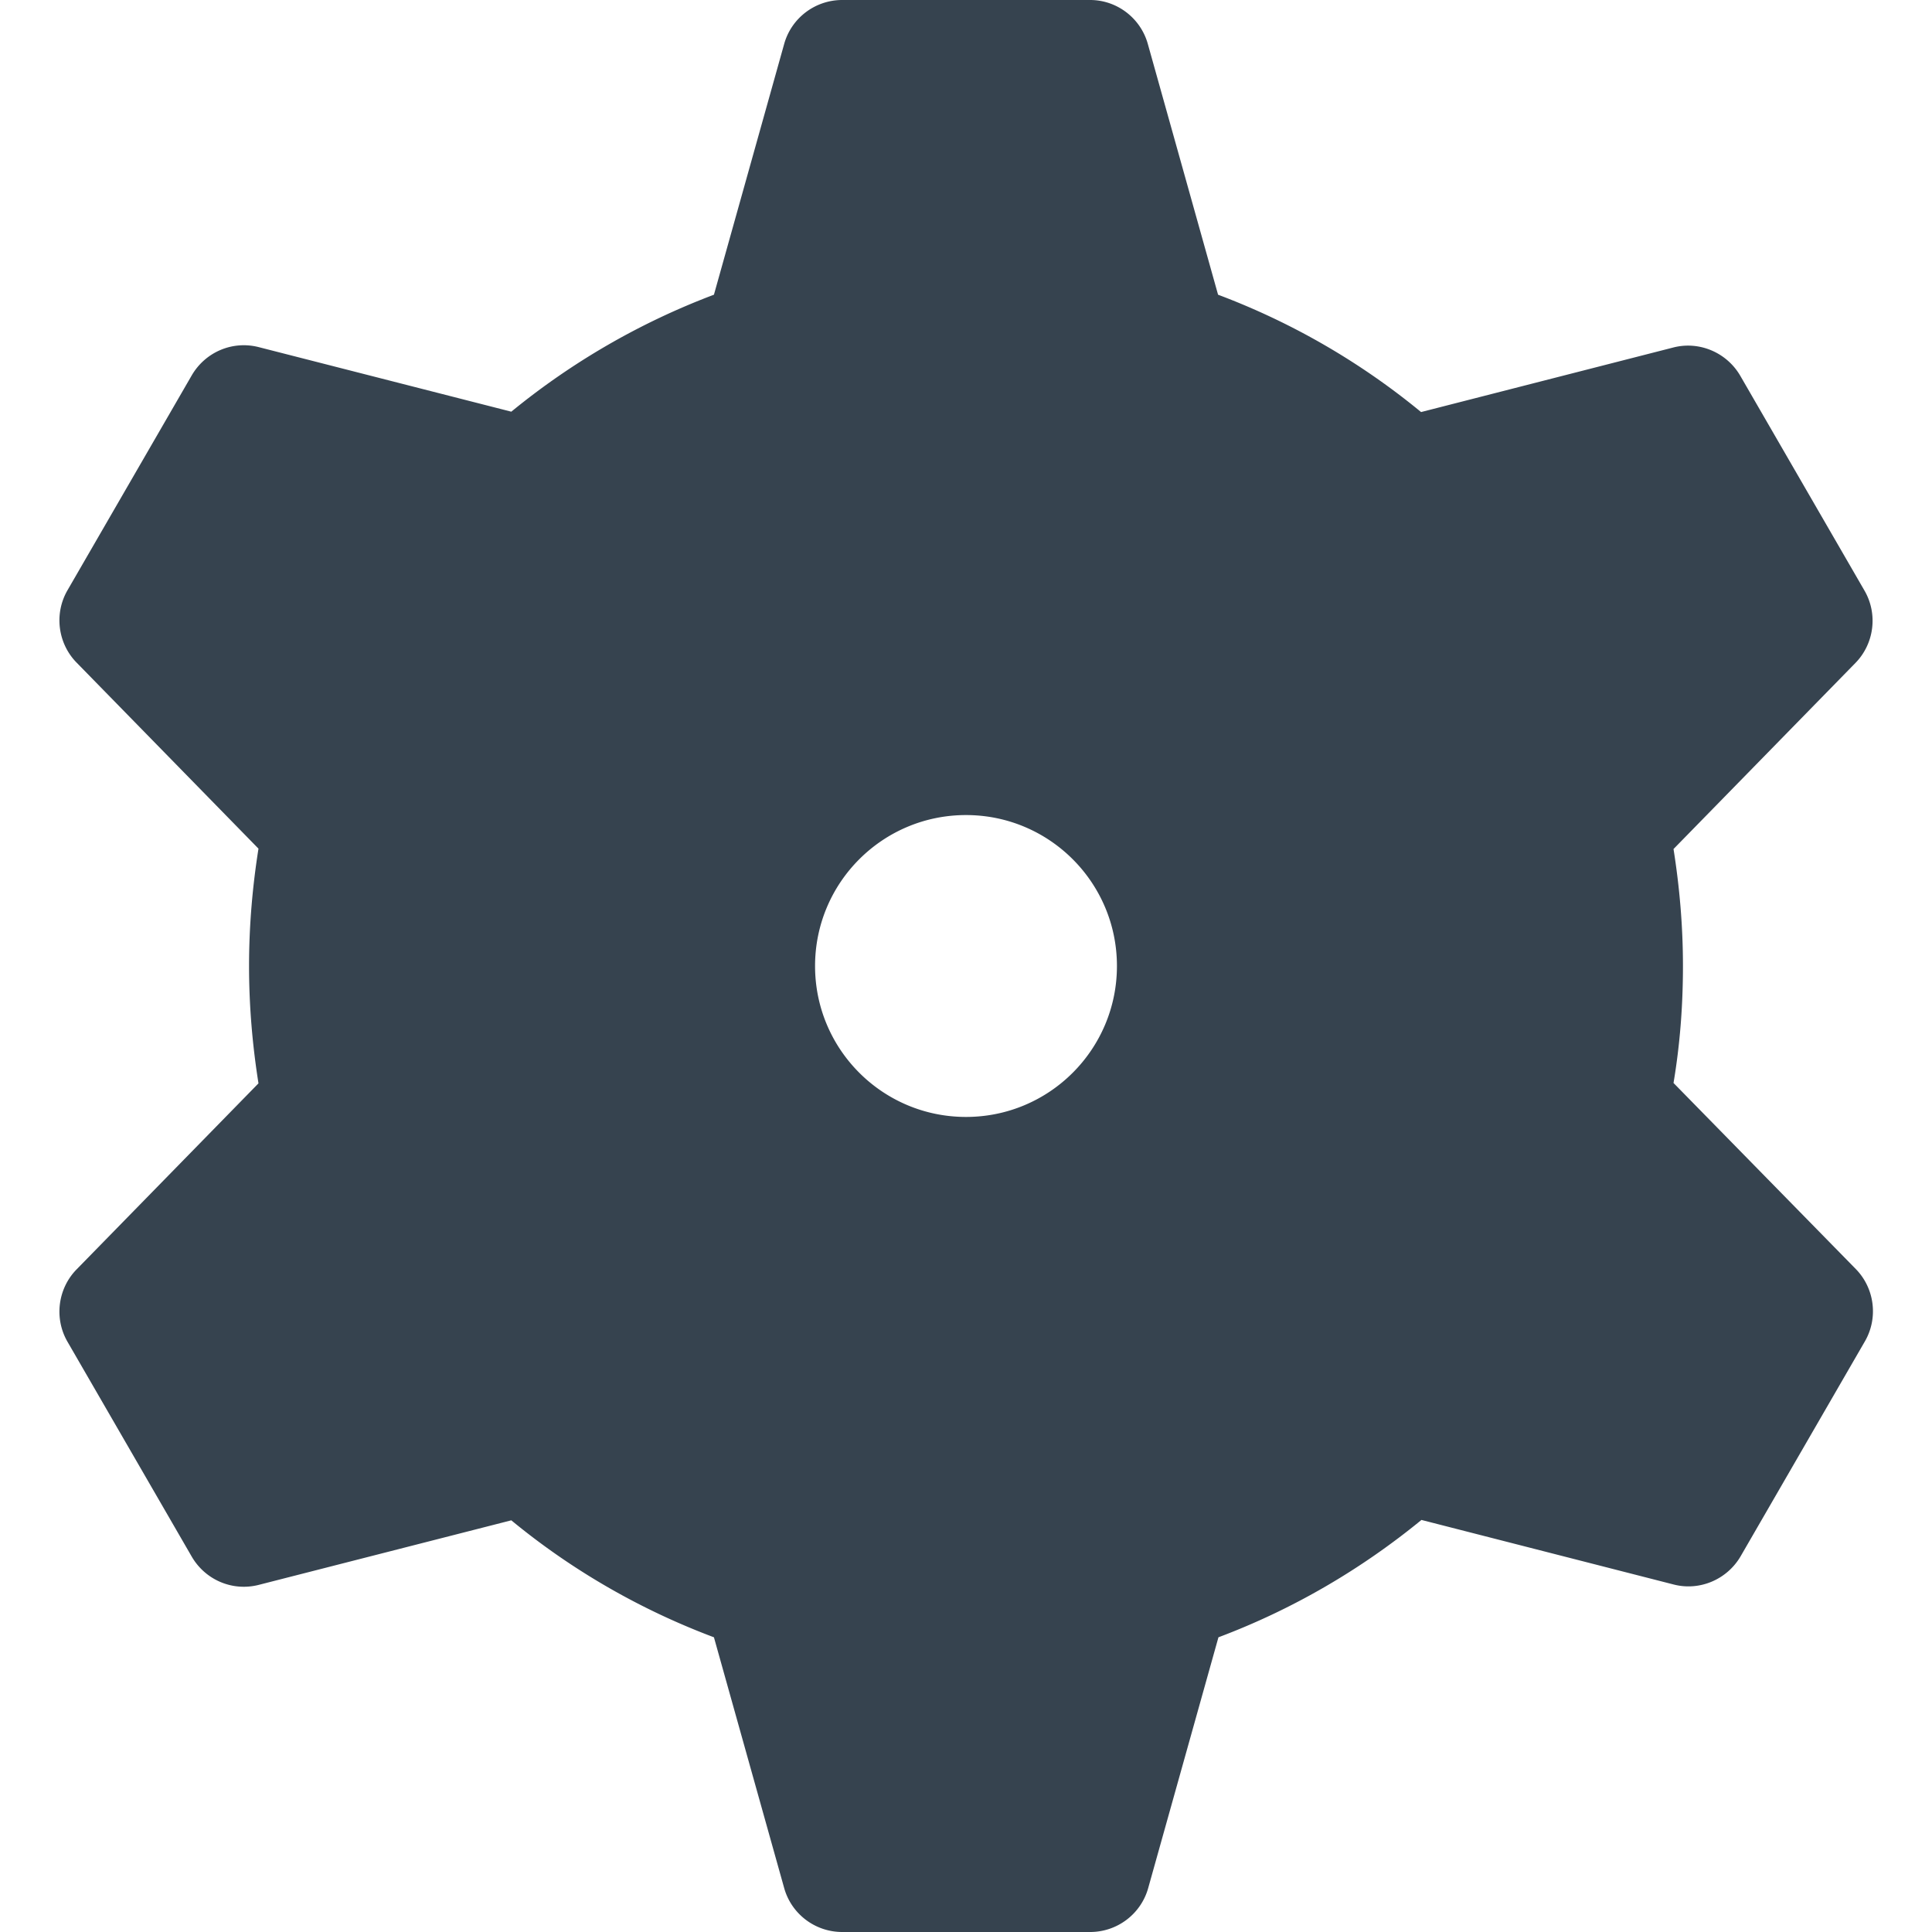 <svg xmlns="http://www.w3.org/2000/svg" viewBox="0 0 512 512" xml:space="preserve"><path d="M443.5 287c1.7-10.1 2.5-20.4 2.5-31s-.9-20.9-2.5-31l48.2-49.3c5-5.1 6-13 2.4-19.2l-32.9-56.9c-3.6-6.2-10.9-9.3-17.8-7.5l-66.8 17.1a189.56 189.56 0 0 0-53.8-31.1l-18.6-66.4C302.3 4.8 296 0 288.9 0h-65.7c-7.2 0-13.5 4.8-15.4 11.7l-18.6 66.4c-19.6 7.4-37.7 17.9-53.7 31L68.6 92c-7-1.8-14.2 1.3-17.8 7.5l-32.9 56.9c-3.6 6.2-2.6 14.1 2.4 19.2l48.2 49.3C66.9 235 66 245.4 66 256s.9 21 2.5 31.1l-48.2 49.3c-5 5.1-6 13-2.4 19.2l32.9 56.9c3.6 6.2 10.8 9.3 17.8 7.5l66.9-17.1c15.9 13.1 34 23.6 53.7 31l18.6 66.4c1.9 6.9 8.2 11.7 15.4 11.7h65.7c7.2 0 13.5-4.8 15.4-11.7l18.6-66.4c19.7-7.4 37.8-18 53.8-31.1l66.8 17.1c6.9 1.8 14.2-1.3 17.8-7.5l32.9-56.9c3.6-6.2 2.6-14.1-2.4-19.2L443.5 287zM256 296c-22.1 0-40-17.9-40-40s17.9-40 40-40 40 17.9 40 40-17.9 40-40 40z" fill="#36434f"/></svg>